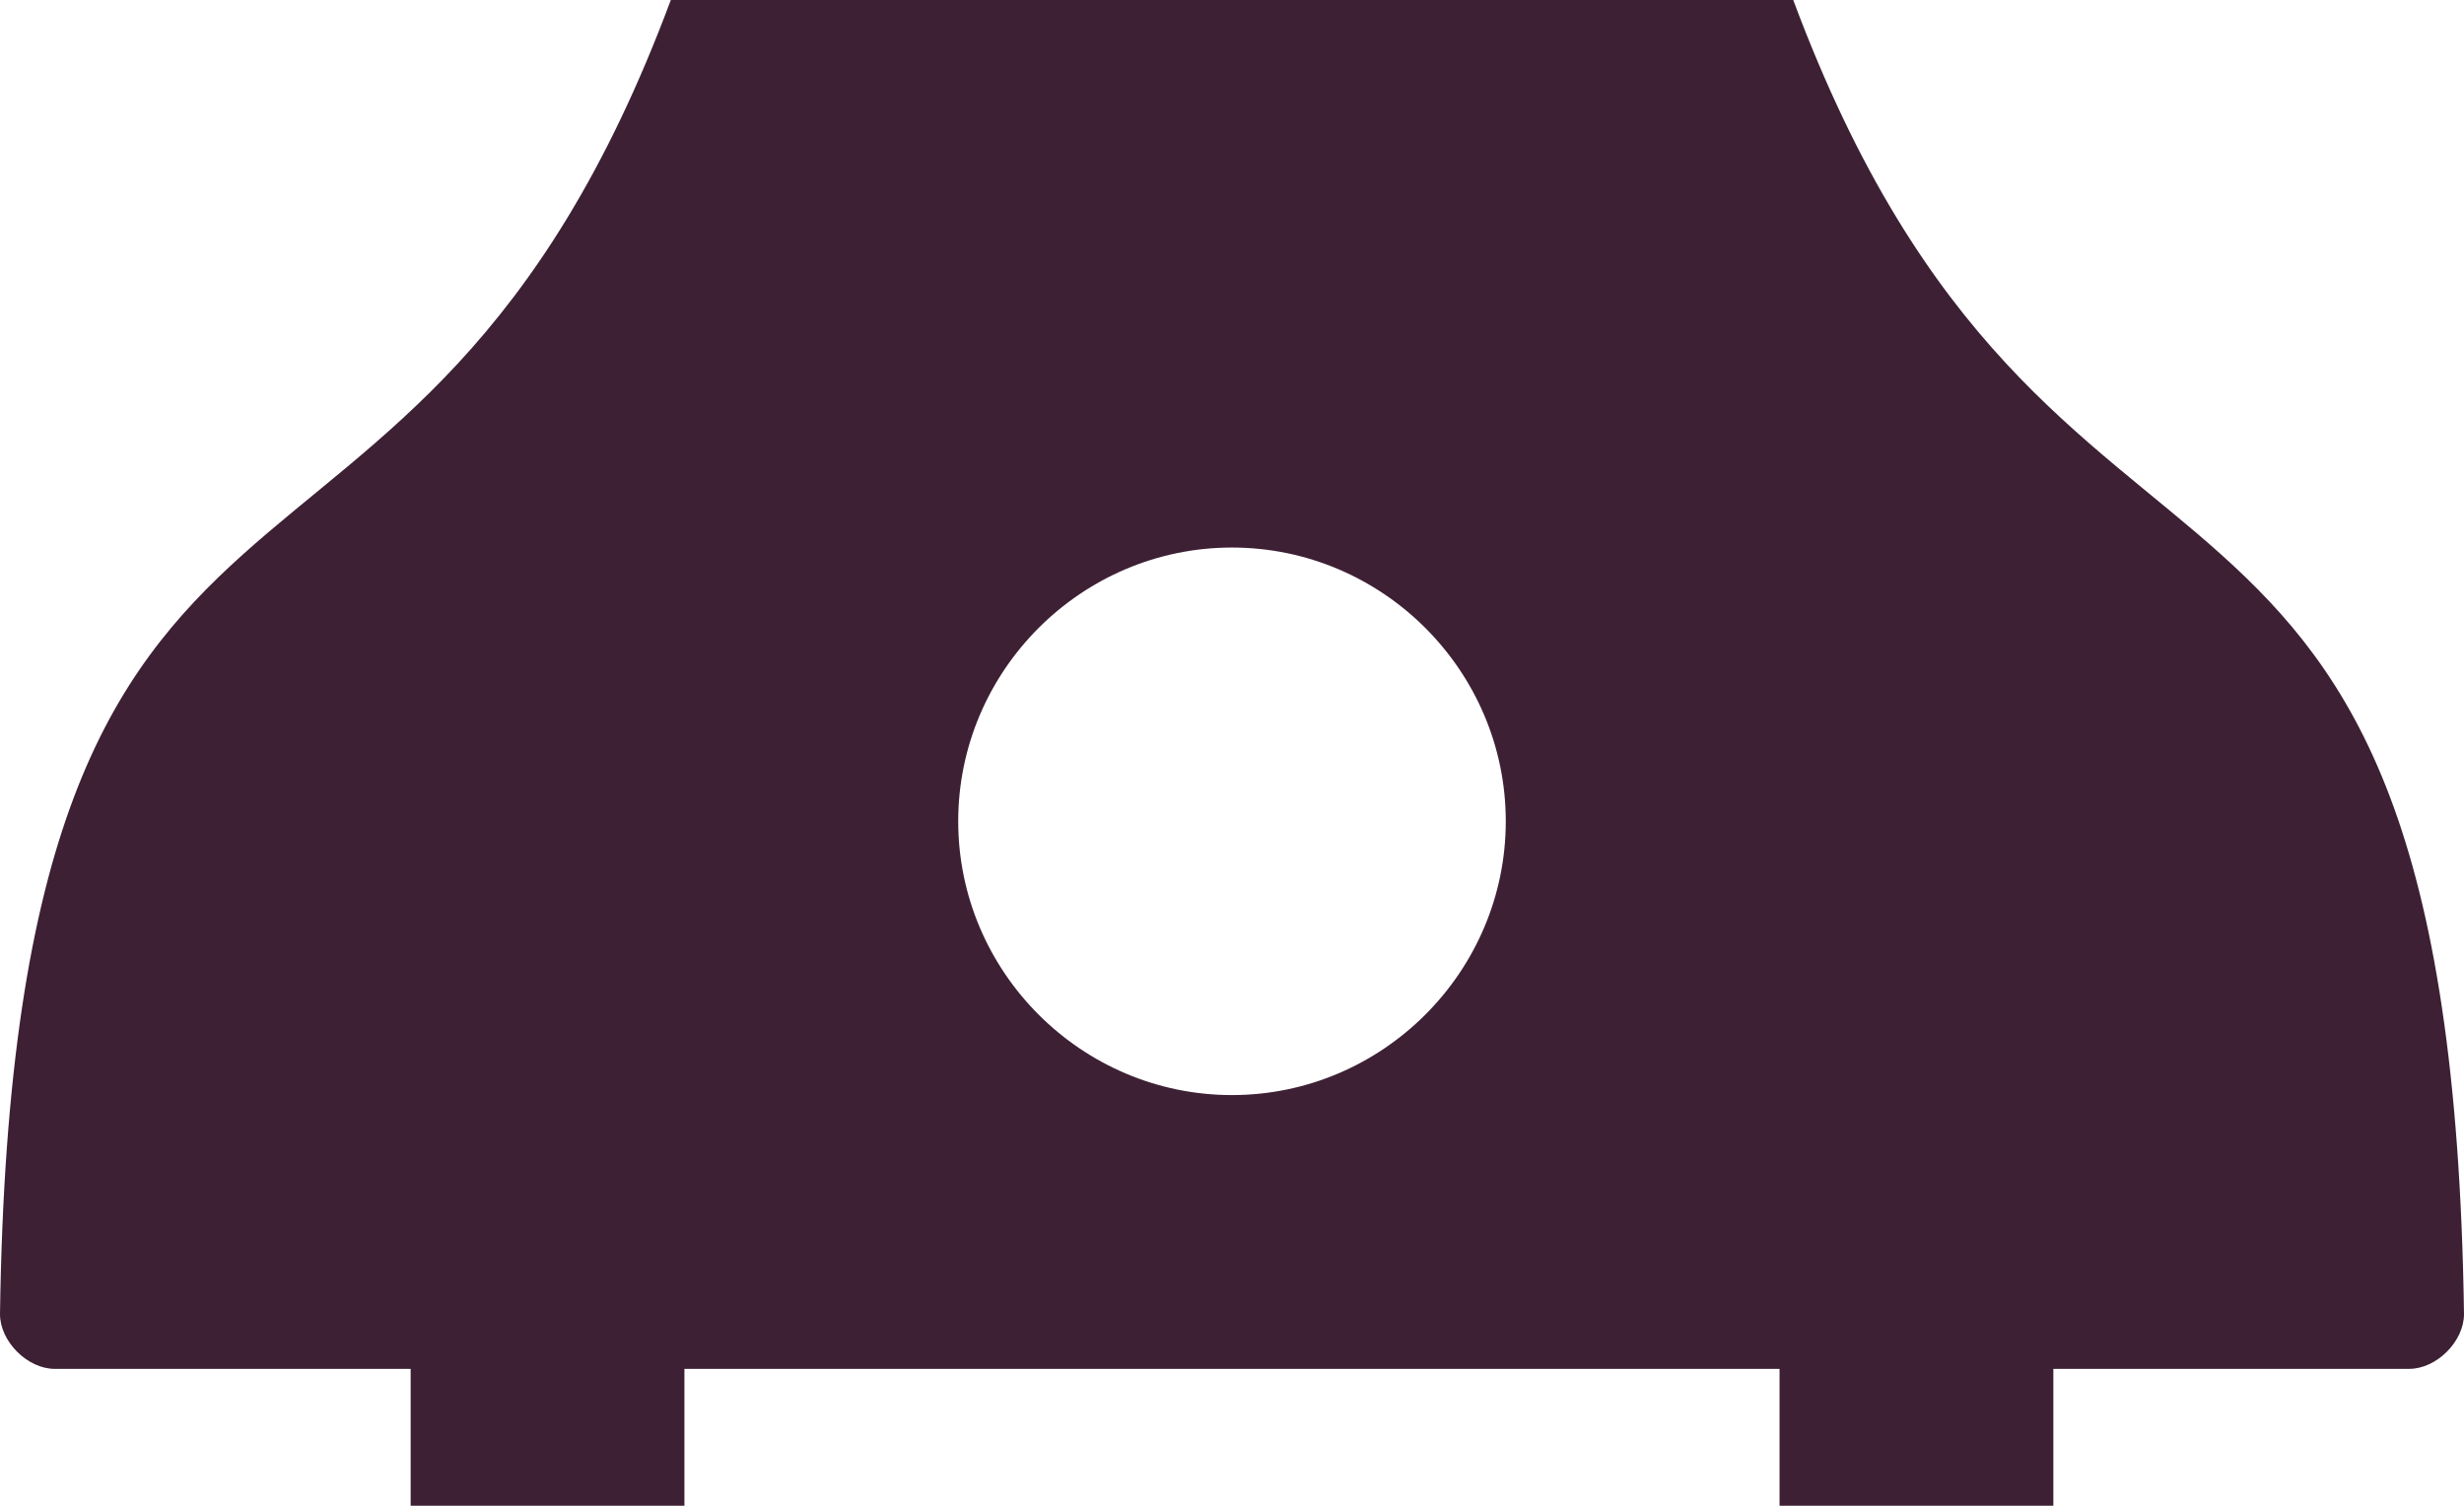<svg version="1.1" id="图层_1" x="0px" y="0px" width="92.512px" height="56.533px" viewBox="0 0 92.512 56.533" enable-background="new 0 0 92.512 56.533" xml:space="preserve" xmlns="http://www.w3.org/2000/svg" xmlns:xlink="http://www.w3.org/1999/xlink" xmlns:xml="http://www.w3.org/XML/1998/namespace">
  <path fill="#3D2034" d="M77.094,56.533v-5.139h13.361c1.027,0,2.057-1.028,2.057-2.056C91.996,12.849,77.094,26.21,67.328,0H25.186
	C15.418,26.21,0.514,12.849,0,49.339c0,1.027,1.029,2.056,2.057,2.056h13.361v5.139h10.279v-5.139h41.117v5.139H77.094z
	 M46.254,41.115c-5.652,0-10.277-4.626-10.277-10.28c0-5.652,4.625-10.277,10.277-10.277c5.654,0,10.281,4.625,10.281,10.277
	C56.535,36.489,51.908,41.115,46.254,41.115z" class="color c1"/>
</svg>